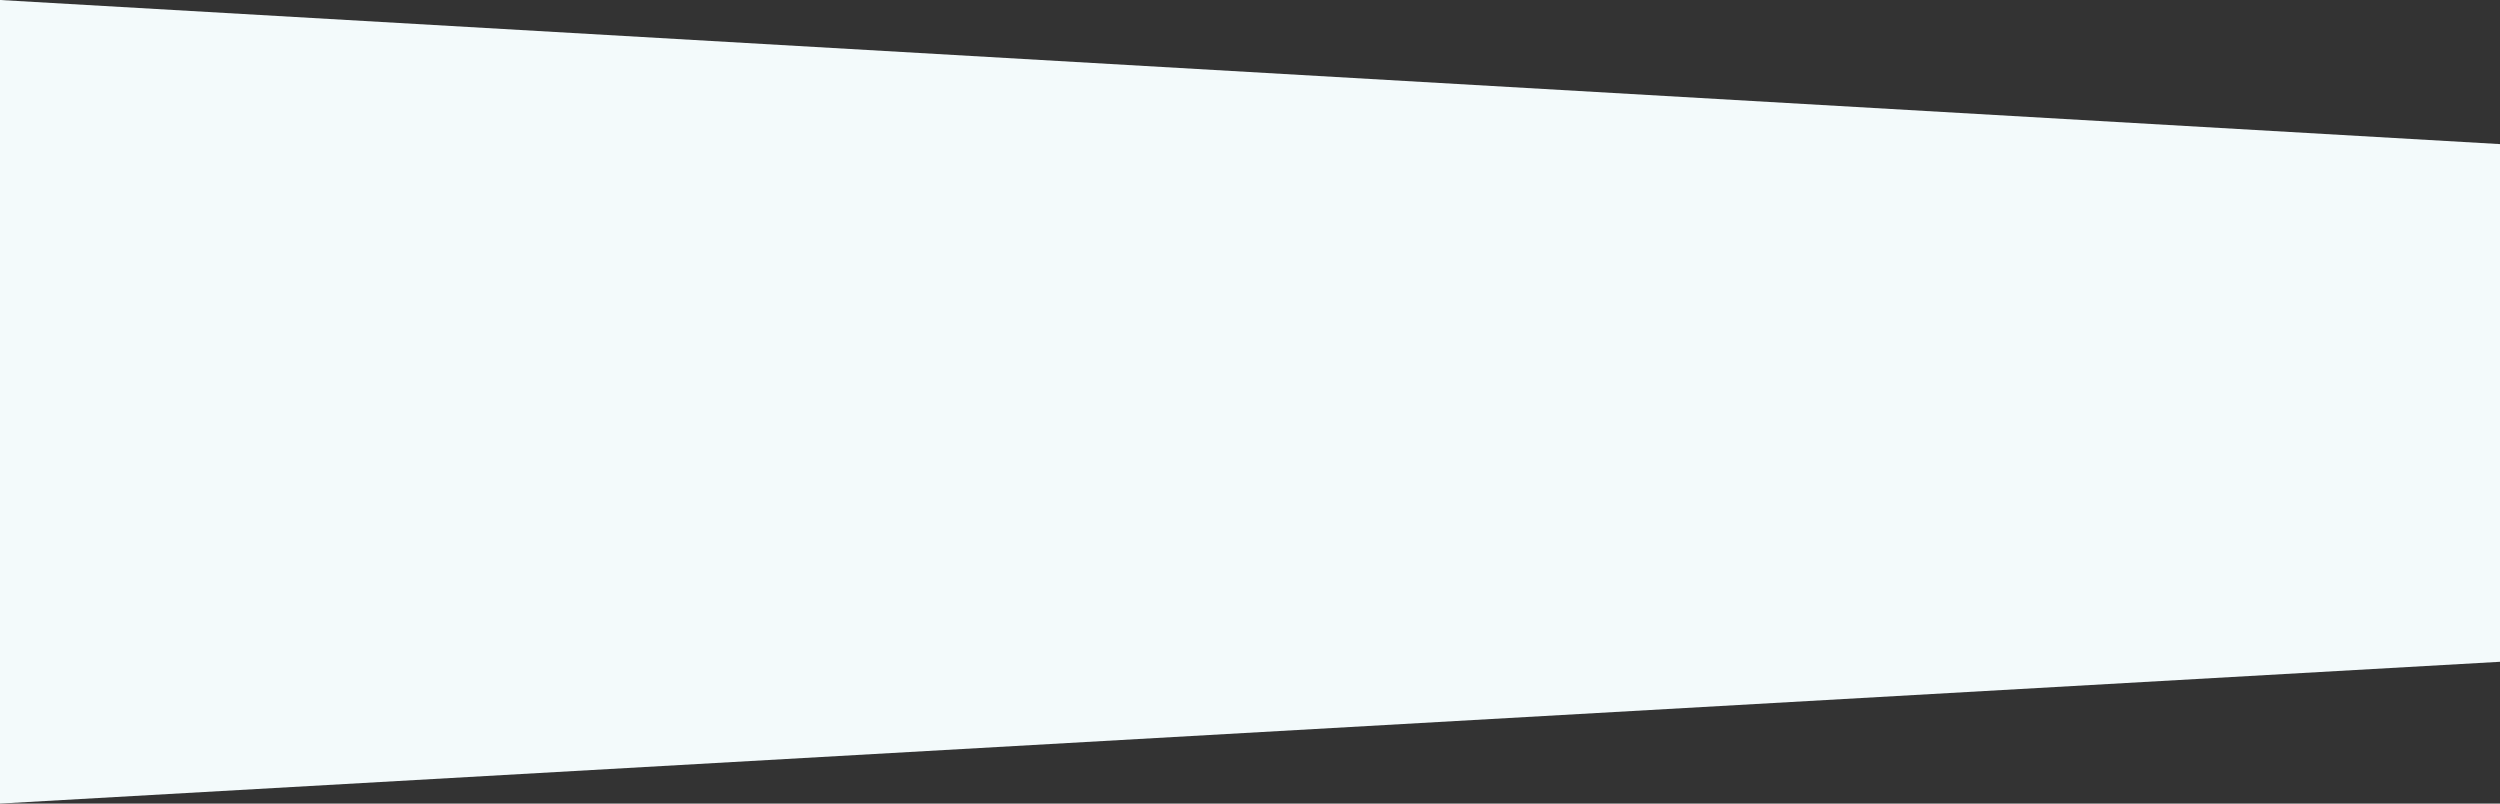 <?xml version="1.0" encoding="utf-8"?>
<!-- Generator: Adobe Illustrator 24.1.3, SVG Export Plug-In . SVG Version: 6.00 Build 0)  -->
<svg version="1.1" id="Layer_1" xmlns="http://www.w3.org/2000/svg" xmlns:xlink="http://www.w3.org/1999/xlink" x="0px" y="0px"
	 viewBox="0 0 1400 450" xml:space="preserve">
<rect x="0" y="0" width="1400" height="450" fill="#333333" stroke="none"/>
<style type="text/css">
	.st0{fill:#F3FAFB;}
</style>
<polygon class="st0" points="1400,370.6 0,450 0,0 1400,80.7 "/>
</svg>
